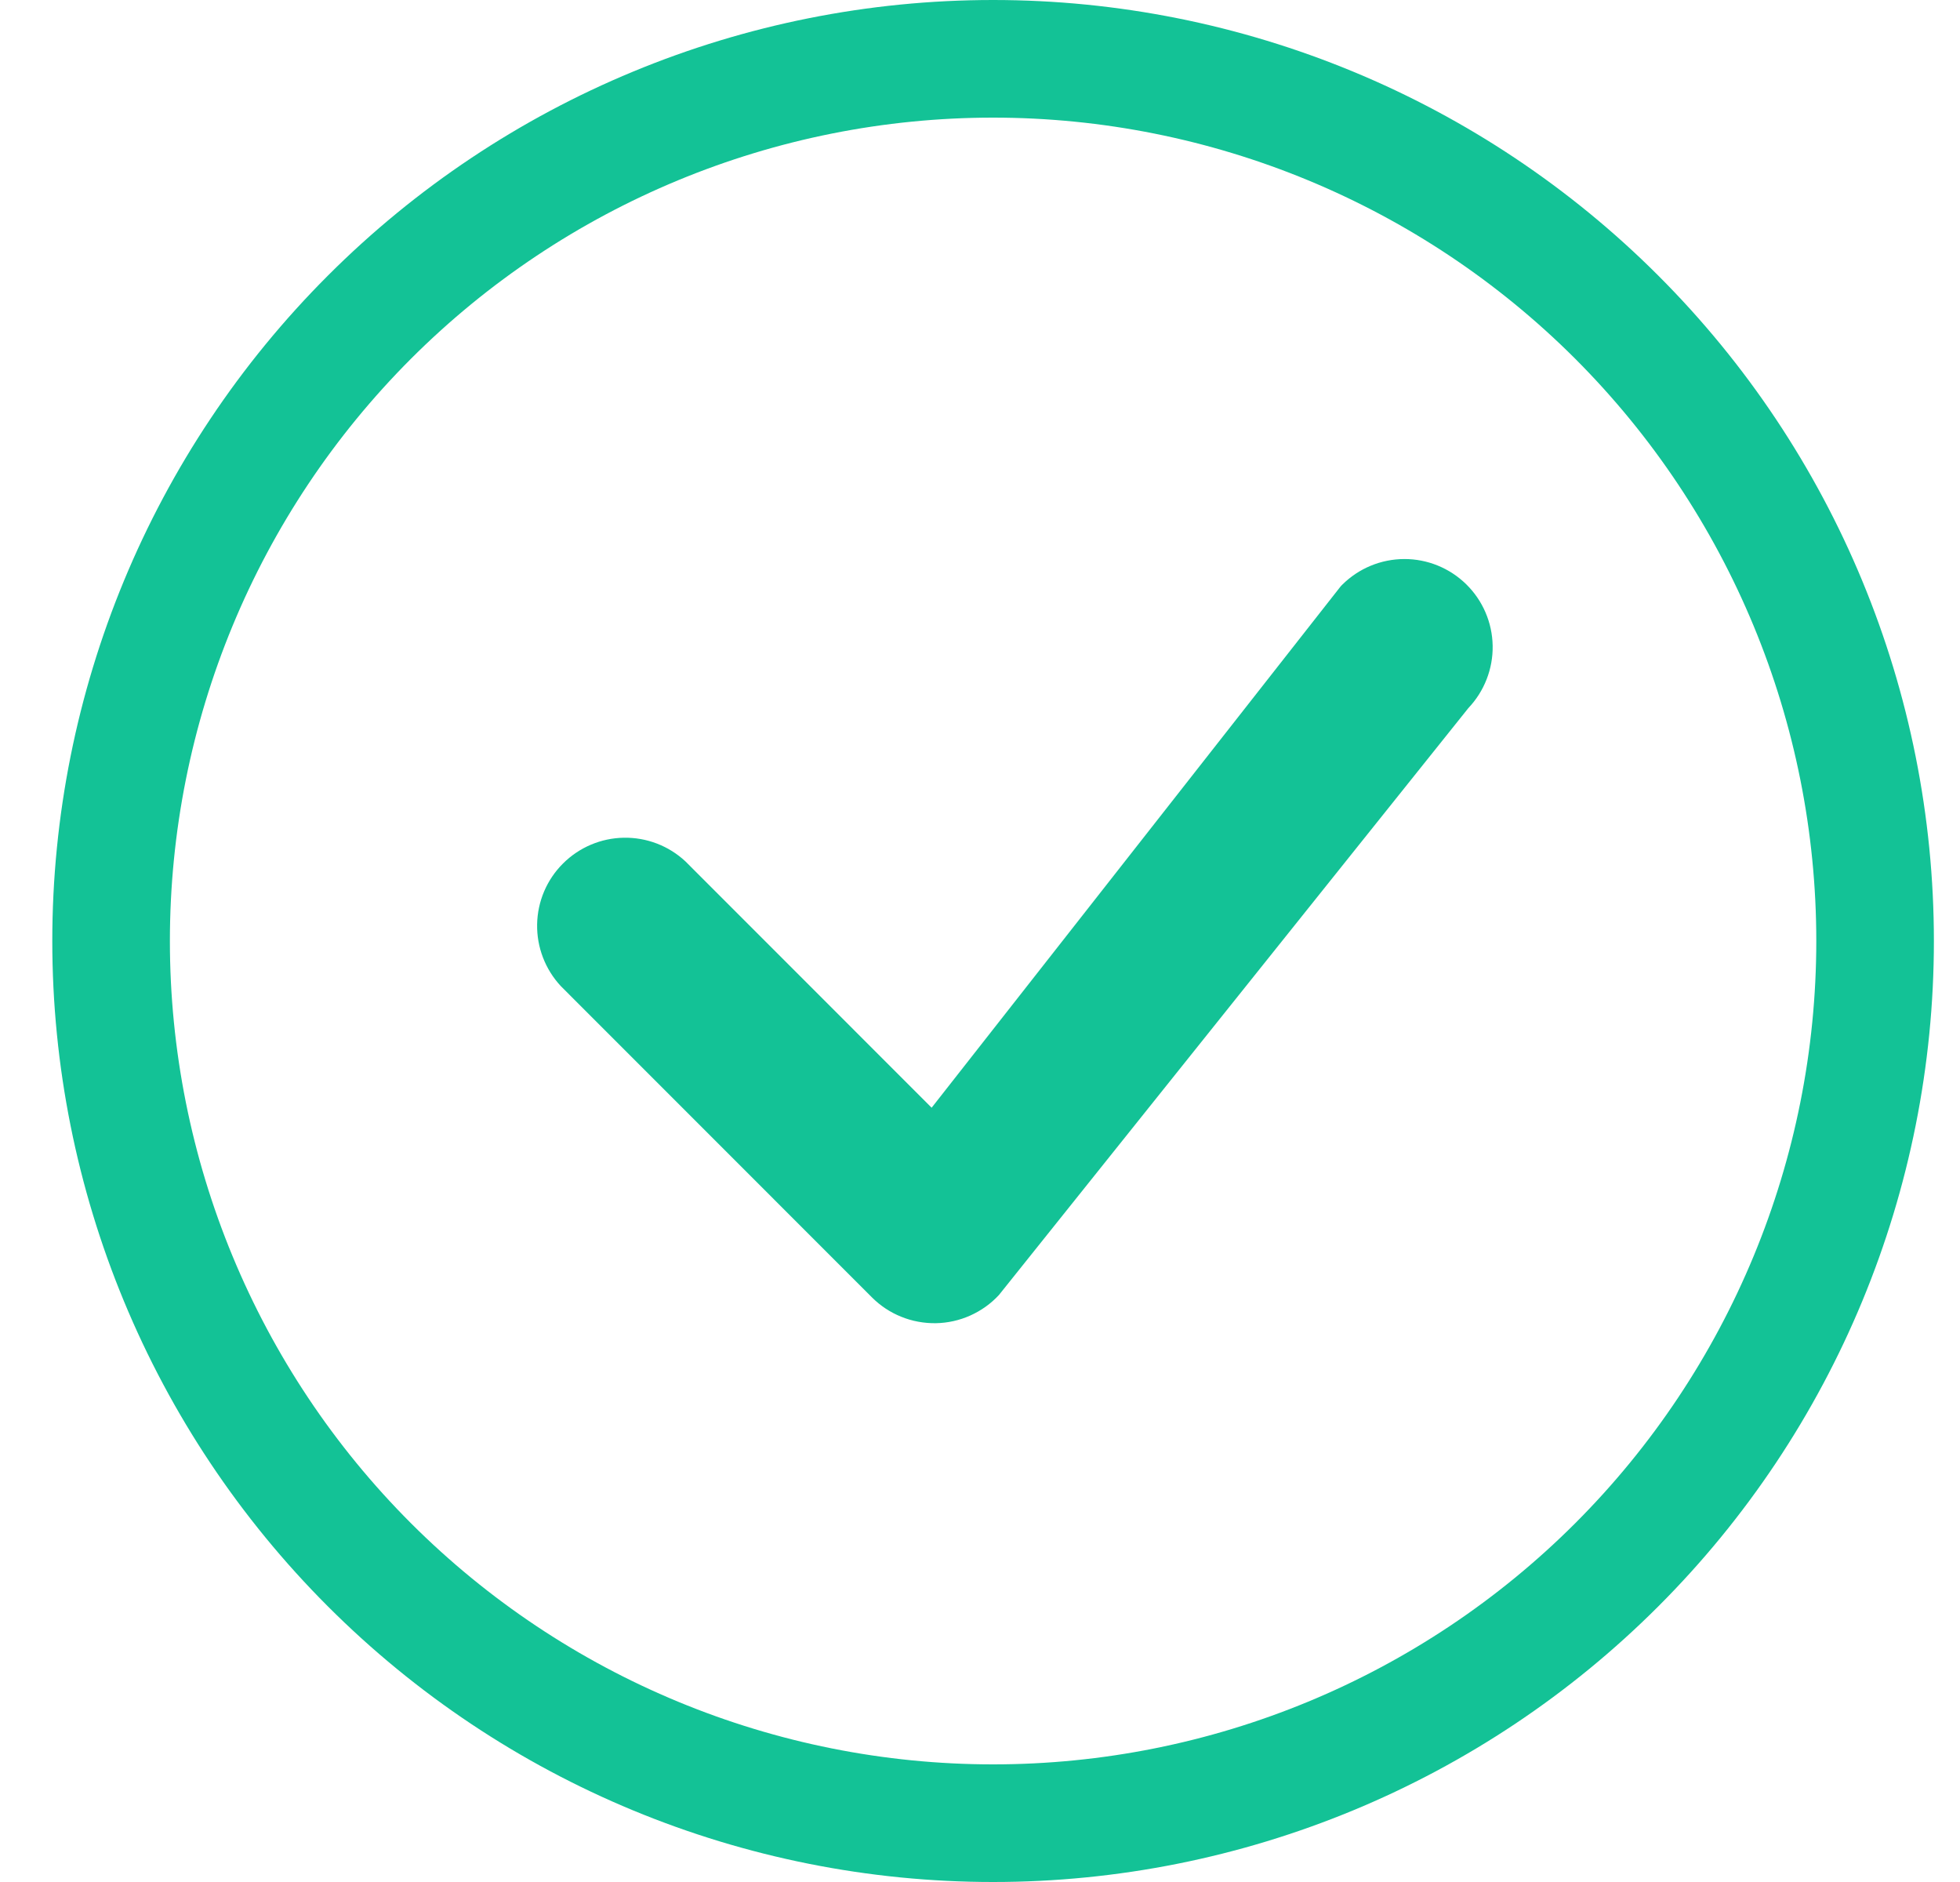<svg width="25" height="24" viewBox="0 0 25 24" fill="#13C296" xmlns="http://www.w3.org/2000/svg">
<path d="M12.667 22.5C9.882 22.5 7.212 21.394 5.242 19.425C3.273 17.456 2.167 14.785 2.167 12C2.167 9.215 3.273 6.545 5.242 4.575C7.212 2.606 9.882 1.5 12.667 1.5C15.452 1.5 18.122 2.606 20.092 4.575C22.061 6.545 23.167 9.215 23.167 12C23.167 14.785 22.061 17.456 20.092 19.425C18.122 21.394 15.452 22.5 12.667 22.5ZM12.667 24C15.85 24 18.902 22.736 21.152 20.485C23.403 18.235 24.667 15.183 24.667 12C24.667 8.817 23.403 5.765 21.152 3.515C18.902 1.264 15.85 0 12.667 0C9.484 0 6.432 1.264 4.182 3.515C1.931 5.765 0.667 8.817 0.667 12C0.667 15.183 1.931 18.235 4.182 20.485C6.432 22.736 9.484 24 12.667 24Z"/>
<path d="M17.122 7.455C17.111 7.465 17.101 7.476 17.092 7.488L11.883 14.126L8.743 10.985C8.53 10.786 8.248 10.678 7.956 10.683C7.665 10.688 7.387 10.806 7.181 11.012C6.974 11.218 6.856 11.496 6.851 11.788C6.846 12.079 6.954 12.361 7.153 12.575L11.122 16.545C11.229 16.652 11.356 16.736 11.496 16.792C11.636 16.849 11.787 16.876 11.938 16.874C12.089 16.871 12.238 16.838 12.376 16.776C12.514 16.714 12.638 16.626 12.741 16.515L18.729 9.03C18.932 8.816 19.044 8.53 19.039 8.235C19.034 7.939 18.913 7.658 18.702 7.451C18.491 7.244 18.206 7.128 17.911 7.129C17.615 7.13 17.332 7.247 17.122 7.455Z"/>
</svg>
